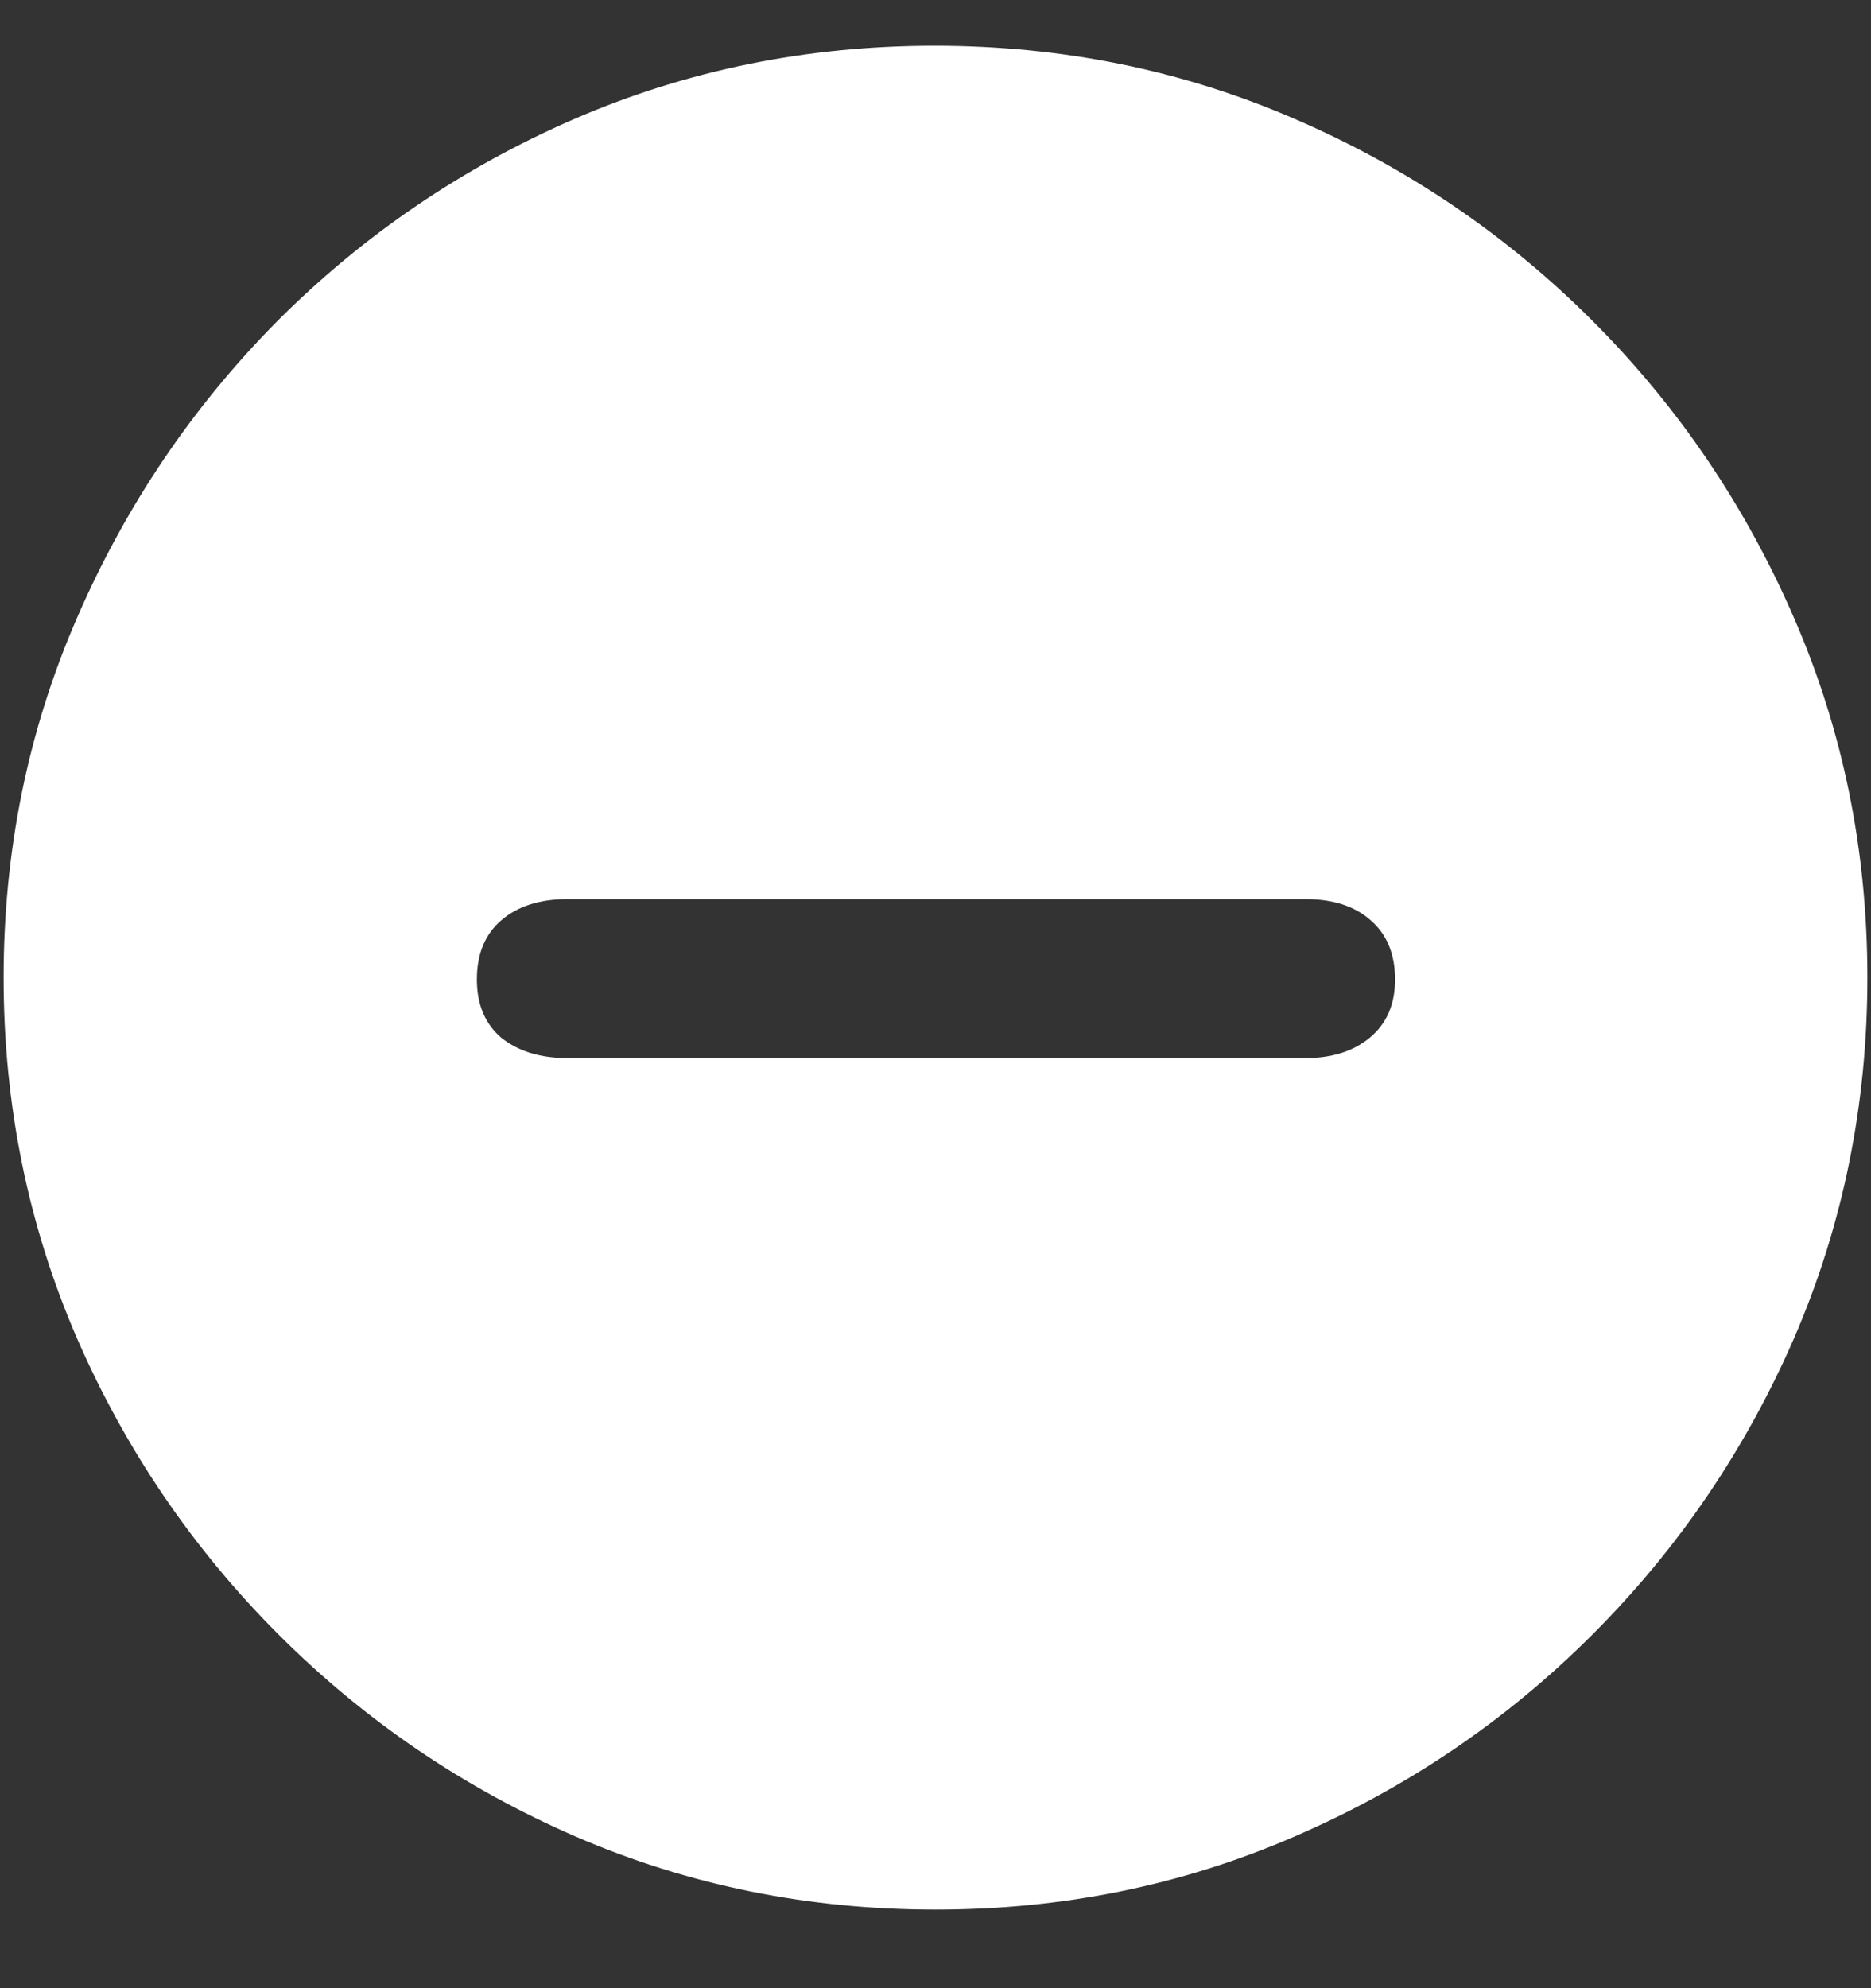 <svg width="16" height="17" viewBox="0 0 16 17" fill="none" xmlns="http://www.w3.org/2000/svg">
<rect x="0" y="0" width="16" height="17" fill="#333333" stroke="none"/>
<path d="M8 16.328C9.089 16.328 10.112 16.12 11.07 15.703C12.034 15.287 12.883 14.711 13.617 13.977C14.352 13.242 14.927 12.396 15.344 11.438C15.76 10.474 15.969 9.448 15.969 8.359C15.969 7.271 15.76 6.247 15.344 5.289C14.927 4.326 14.352 3.477 13.617 2.742C12.883 2.008 12.034 1.432 11.07 1.016C10.107 0.599 9.081 0.391 7.992 0.391C6.904 0.391 5.878 0.599 4.914 1.016C3.956 1.432 3.109 2.008 2.375 2.742C1.646 3.477 1.073 4.326 0.656 5.289C0.24 6.247 0.031 7.271 0.031 8.359C0.031 9.448 0.24 10.474 0.656 11.438C1.073 12.396 1.648 13.242 2.383 13.977C3.117 14.711 3.964 15.287 4.922 15.703C5.885 16.12 6.911 16.328 8 16.328ZM4.852 9.047C4.622 9.047 4.435 8.99 4.289 8.875C4.148 8.755 4.078 8.589 4.078 8.375C4.078 8.156 4.148 7.987 4.289 7.867C4.43 7.747 4.617 7.688 4.852 7.688H11.164C11.398 7.688 11.583 7.747 11.719 7.867C11.859 7.987 11.93 8.156 11.93 8.375C11.93 8.589 11.857 8.755 11.711 8.875C11.57 8.99 11.388 9.047 11.164 9.047H4.852Z" fill="white"/>
</svg>
